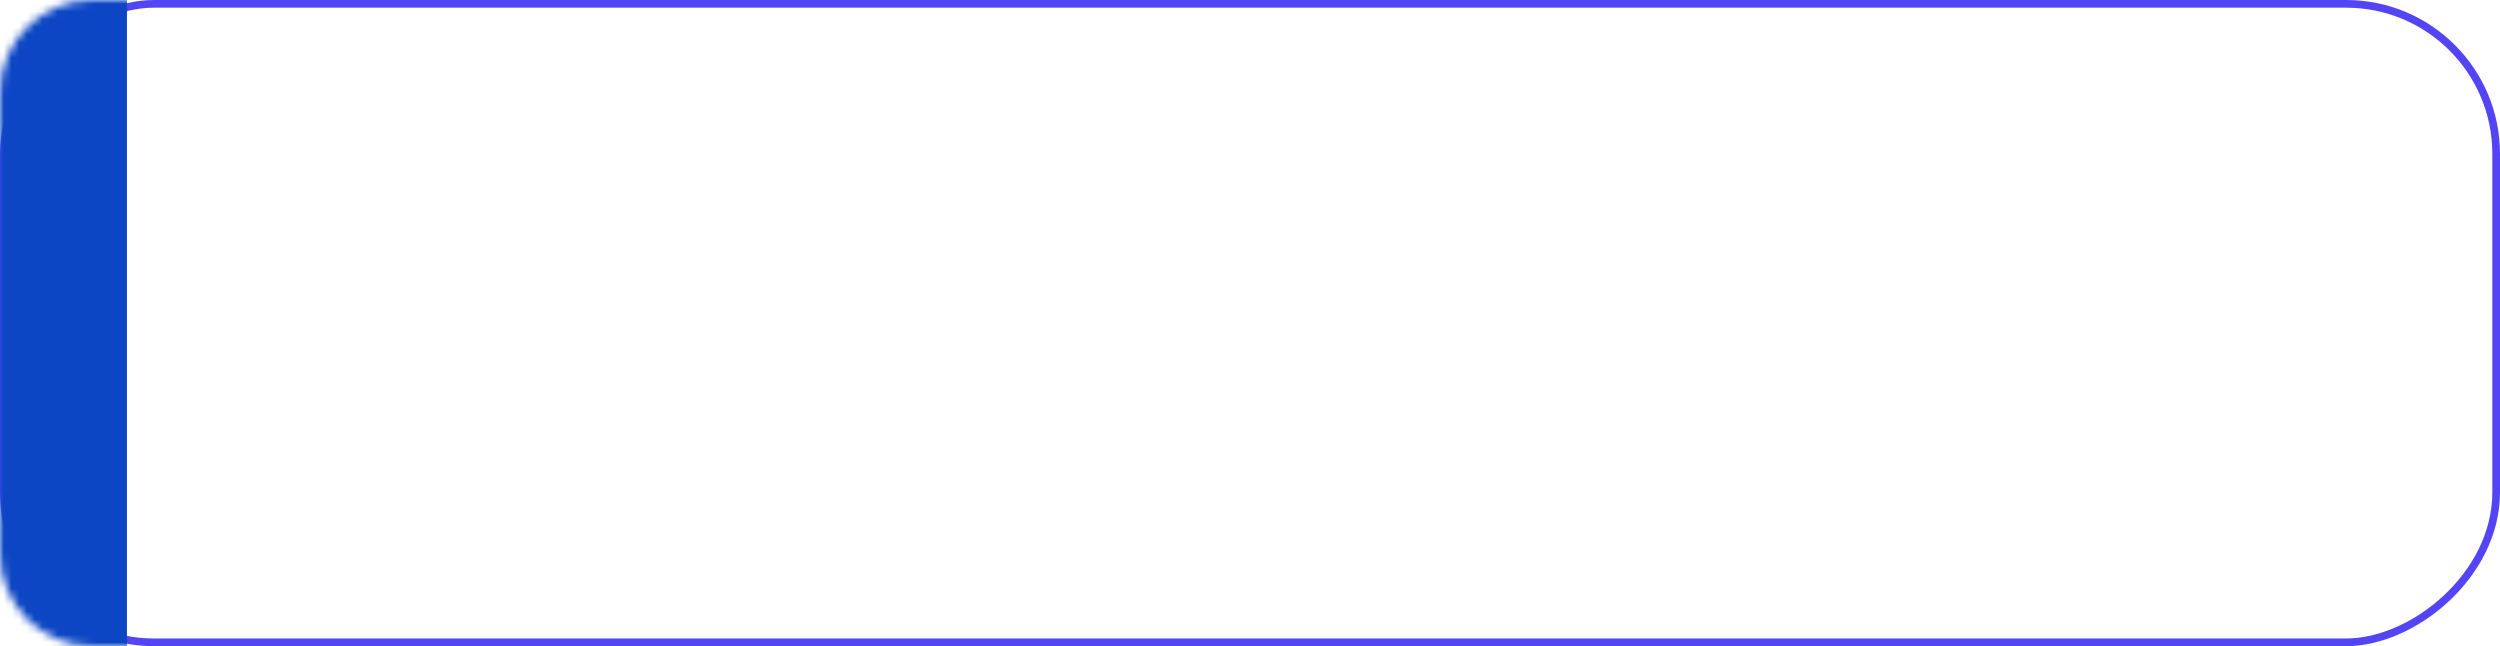 <svg width="325" height="84" viewBox="0 0 325 84" fill="none" xmlns="http://www.w3.org/2000/svg">
<rect x="0.5" y="83.5" width="83" height="324" rx="19.5" transform="rotate(-90 0.5 83.5)" stroke="#5345F5"/>
<mask id="mask0_7908_3618" style="mask-type:alpha" maskUnits="userSpaceOnUse" x="0" y="0" width="325" height="84">
<path d="M12 84C5.373 84 0 78.627 0 72L0 12C0 5.373 5.373 0 12 0L313 0C319.627 0 325 5.373 325 12V72C325 78.627 319.627 84 313 84L12 84Z" fill="white"/>
</mask>
<g mask="url(#mask0_7908_3618)">
<rect x="-1.27" y="84" width="84" height="17.773" transform="rotate(-90 -1.27 84)" fill="#0C46C4"/>
</g>
</svg>
